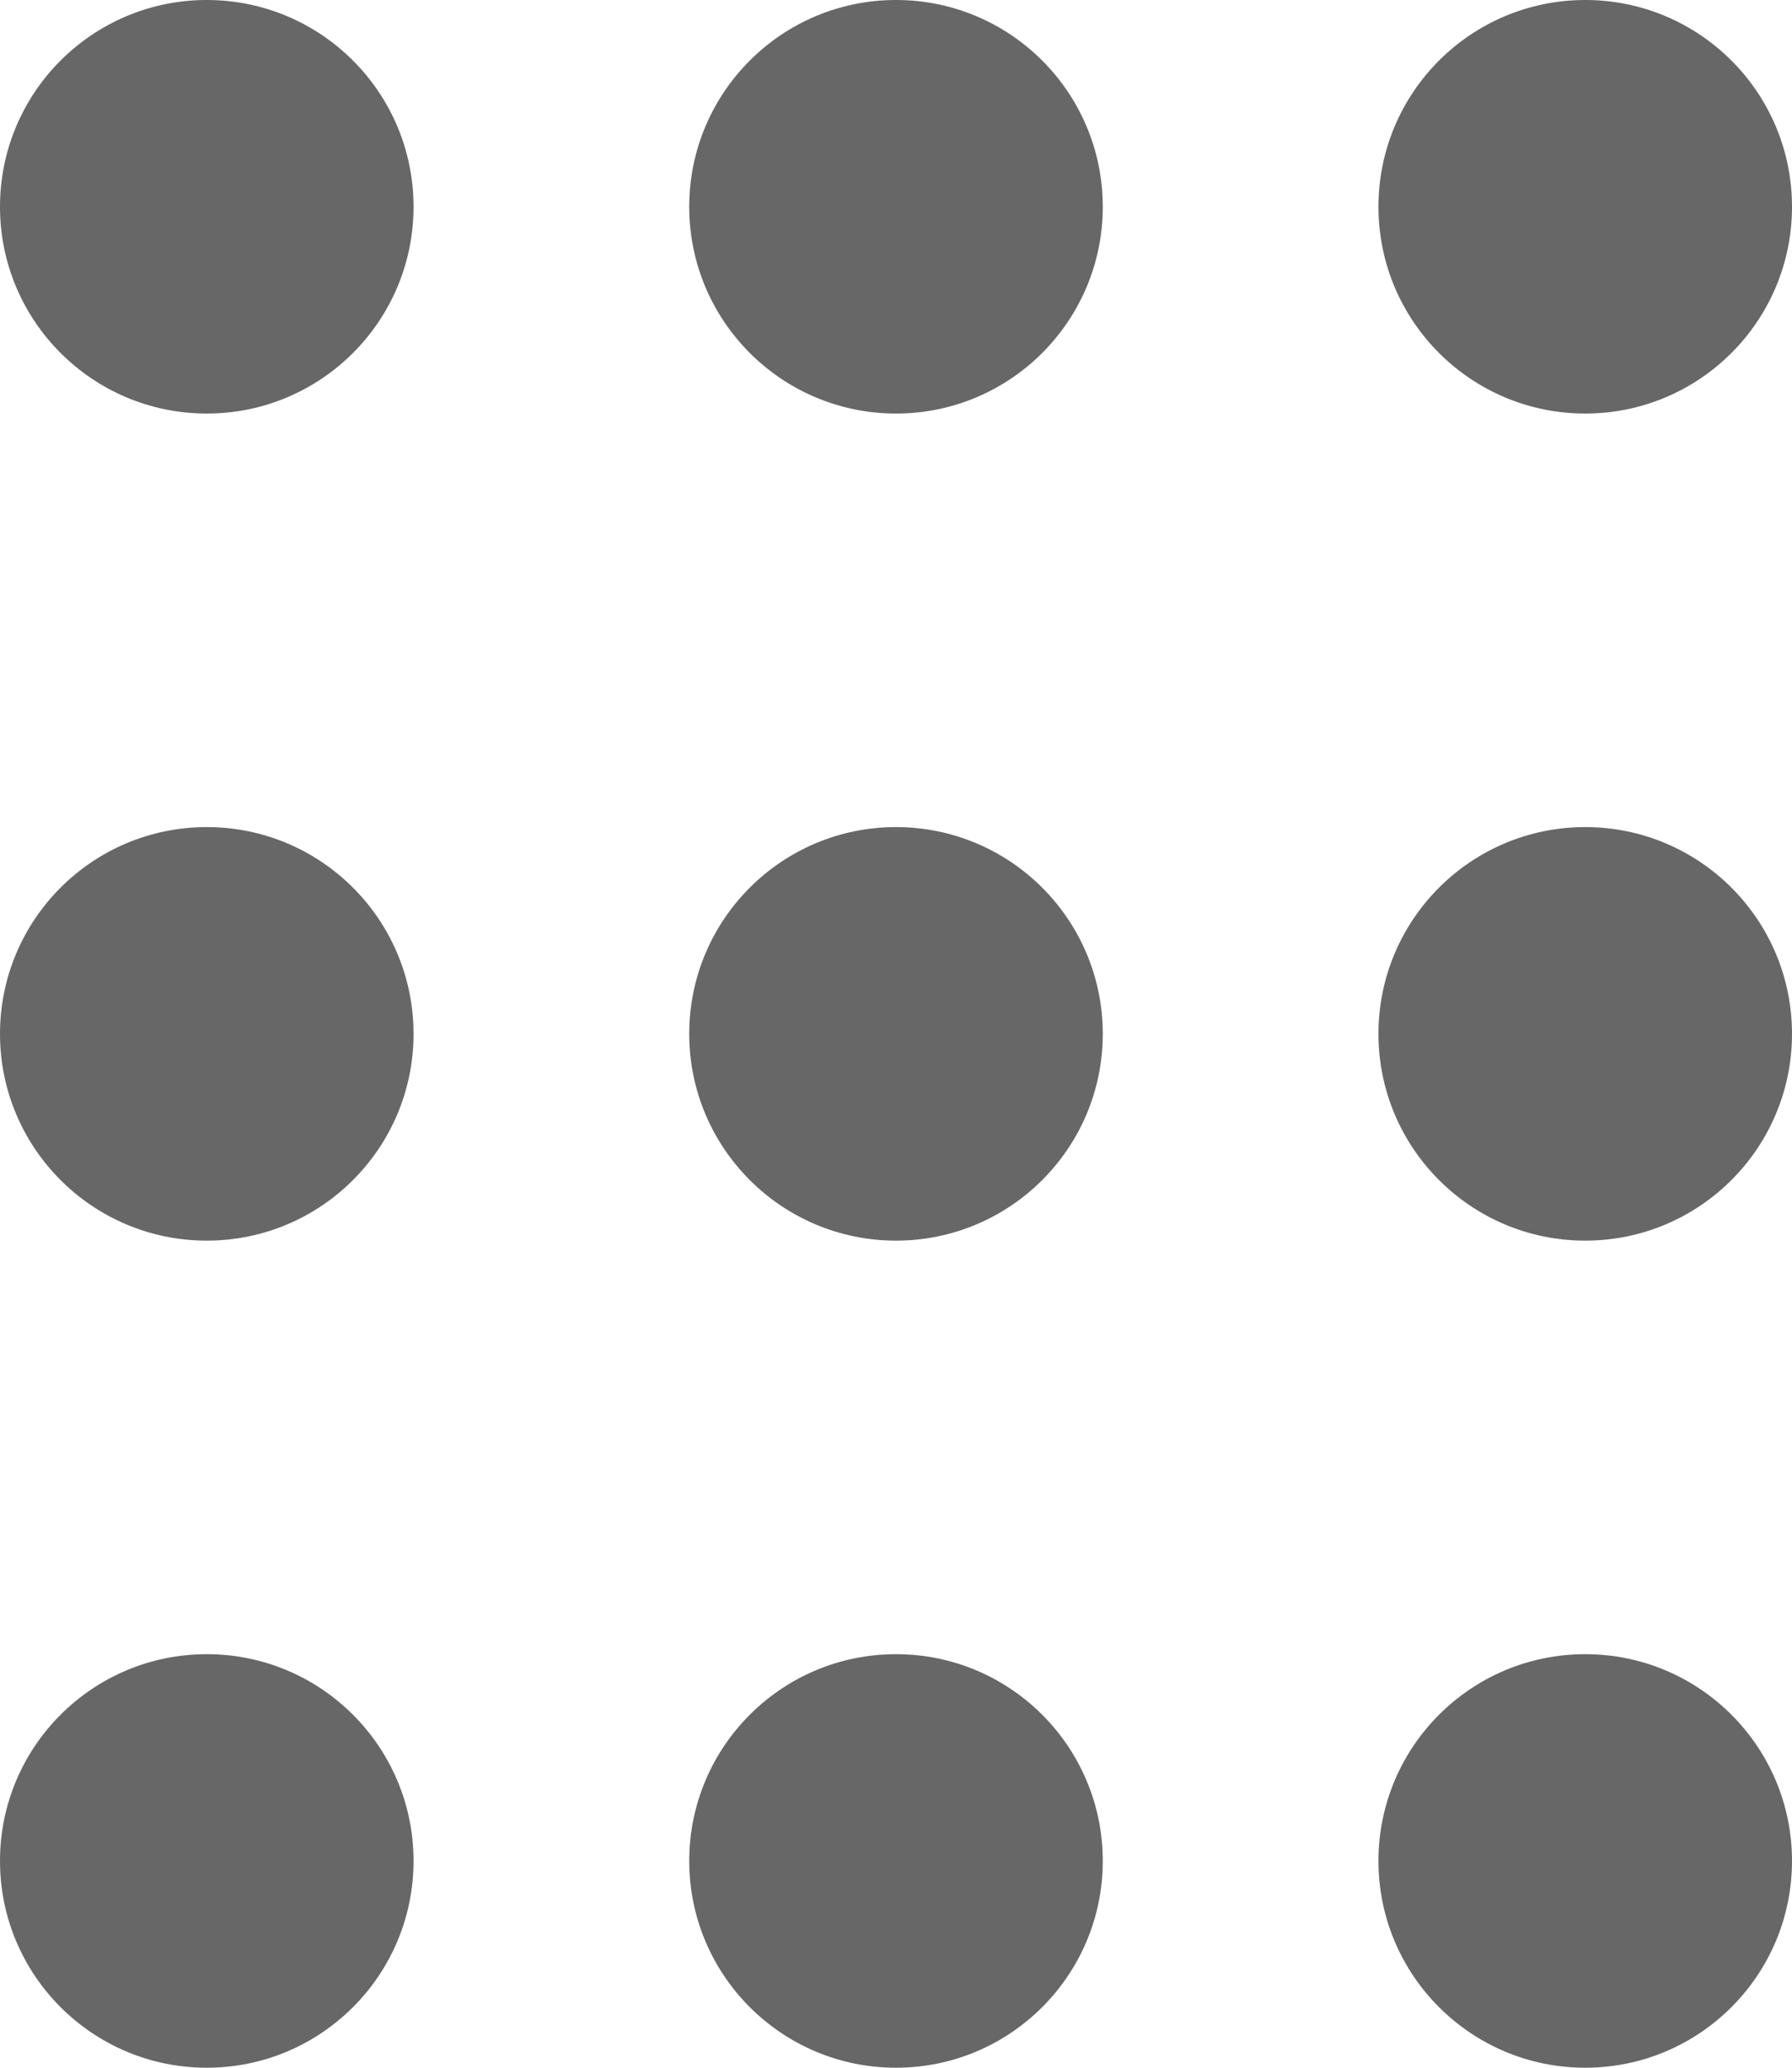 <svg width="13" height="15" viewBox="0 0 13 15" fill="none" xmlns="http://www.w3.org/2000/svg">
<circle cx="1.5" cy="1.5" r="1.5" fill="#676767"/>
<circle cx="6.5" cy="1.5" r="1.5" fill="#676767"/>
<circle cx="11.5" cy="1.5" r="1.5" fill="#676767"/>
<circle cx="1.5" cy="7.5" r="1.5" fill="#676767"/>
<circle cx="6.5" cy="7.5" r="1.5" fill="#676767"/>
<circle cx="11.5" cy="7.5" r="1.5" fill="#676767"/>
<circle cx="1.5" cy="13.5" r="1.5" fill="#676767"/>
<circle cx="6.5" cy="13.5" r="1.5" fill="#676767"/>
<circle cx="11.5" cy="13.5" r="1.5" fill="#676767"/>
</svg>

